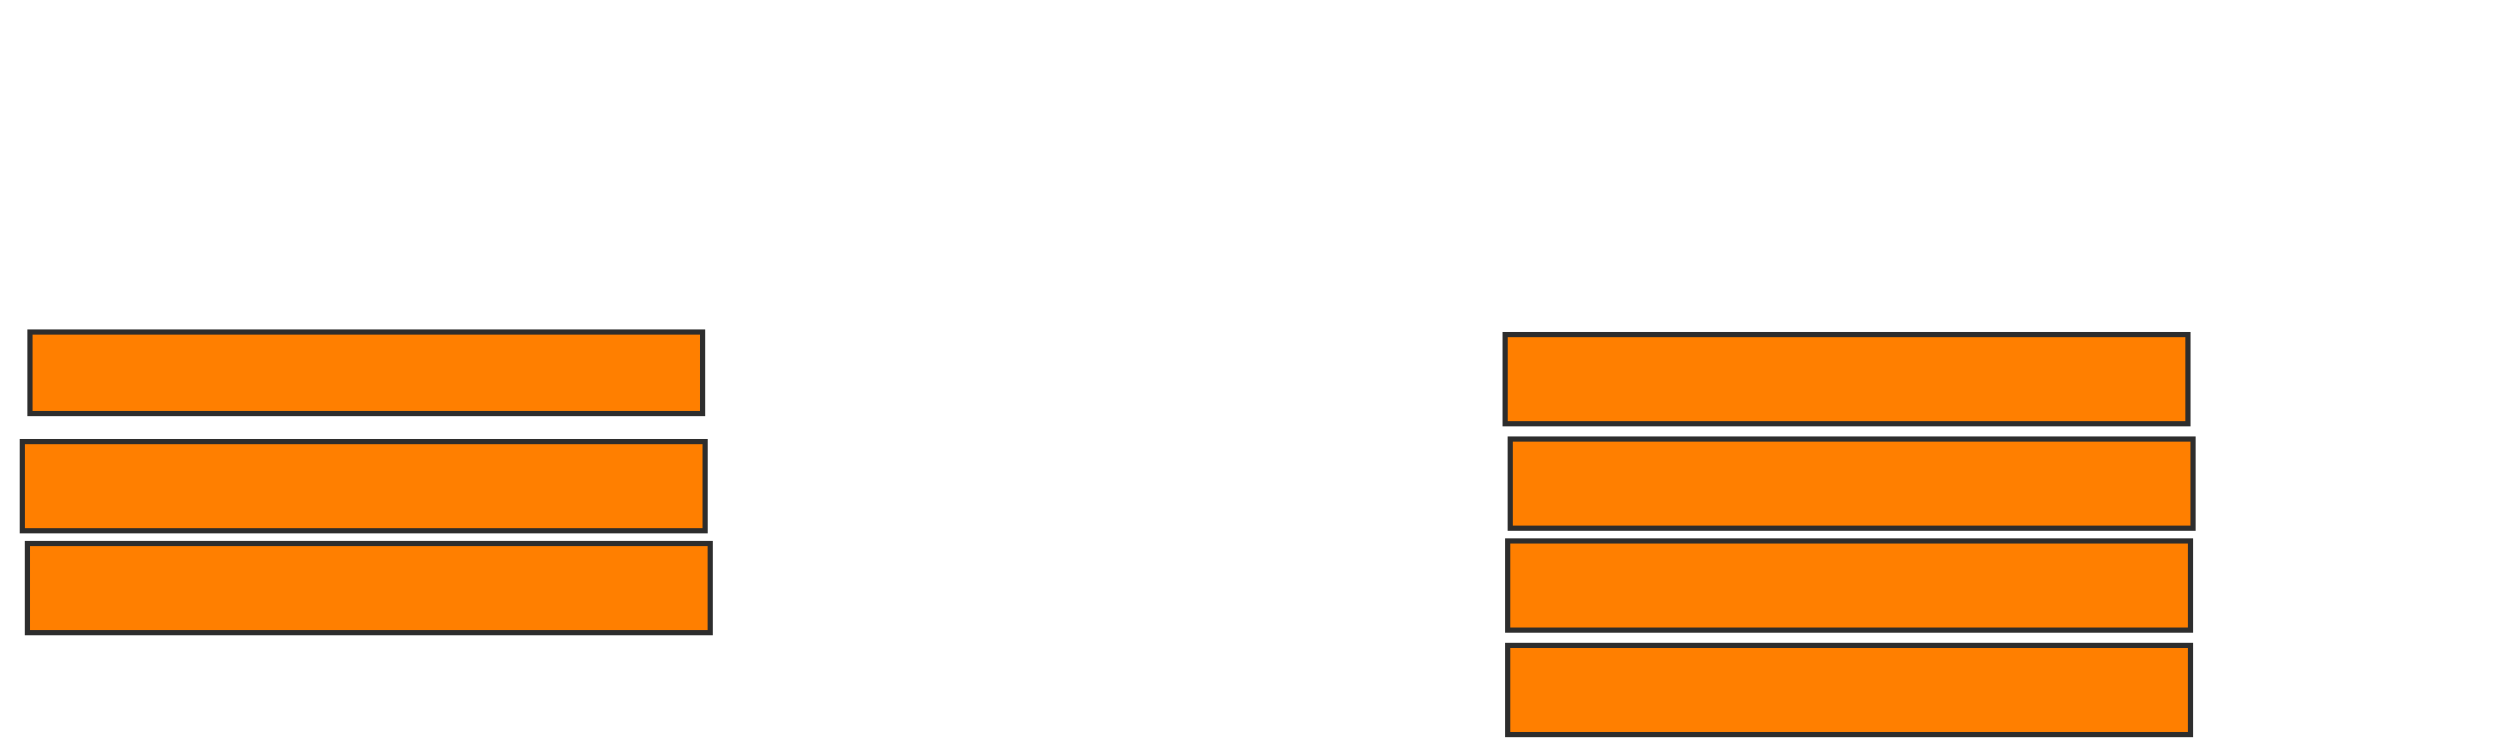 <svg xmlns="http://www.w3.org/2000/svg" width="481" height="142">
 <!-- Created with Image Occlusion Enhanced -->
 <g>
  <title>Labels</title>
 </g>
 <g>
  <title>Masks</title>
  <rect id="22955e9b4e9d45a3b05c03dea71ca81f-ao-1" height="15.686" width="129.412" y="63.882" x="5.765" stroke="#2D2D2D" fill="#ff7f00"/>
  <rect id="22955e9b4e9d45a3b05c03dea71ca81f-ao-2" height="17.157" width="131.373" y="84.961" x="4.294" stroke="#2D2D2D" fill="#ff7f00"/>
  <rect id="22955e9b4e9d45a3b05c03dea71ca81f-ao-3" height="17.157" width="131.373" y="104.569" x="5.274" stroke="#2D2D2D" fill="#ff7f00"/>
  
  <rect id="22955e9b4e9d45a3b05c03dea71ca81f-ao-5" height="17.157" width="131.373" y="64.373" x="289.588" stroke="#2D2D2D" fill="#ff7f00"/>
  <rect id="22955e9b4e9d45a3b05c03dea71ca81f-ao-6" height="17.157" width="131.373" y="84.471" x="290.569" stroke="#2D2D2D" fill="#ff7f00"/>
  <rect id="22955e9b4e9d45a3b05c03dea71ca81f-ao-7" height="17.157" width="131.373" y="104.078" x="290.078" stroke="#2D2D2D" fill="#ff7f00"/>
  <rect id="22955e9b4e9d45a3b05c03dea71ca81f-ao-8" height="17.157" width="131.373" y="124.176" x="290.078" stroke="#2D2D2D" fill="#ff7f00"/>
 </g>
</svg>